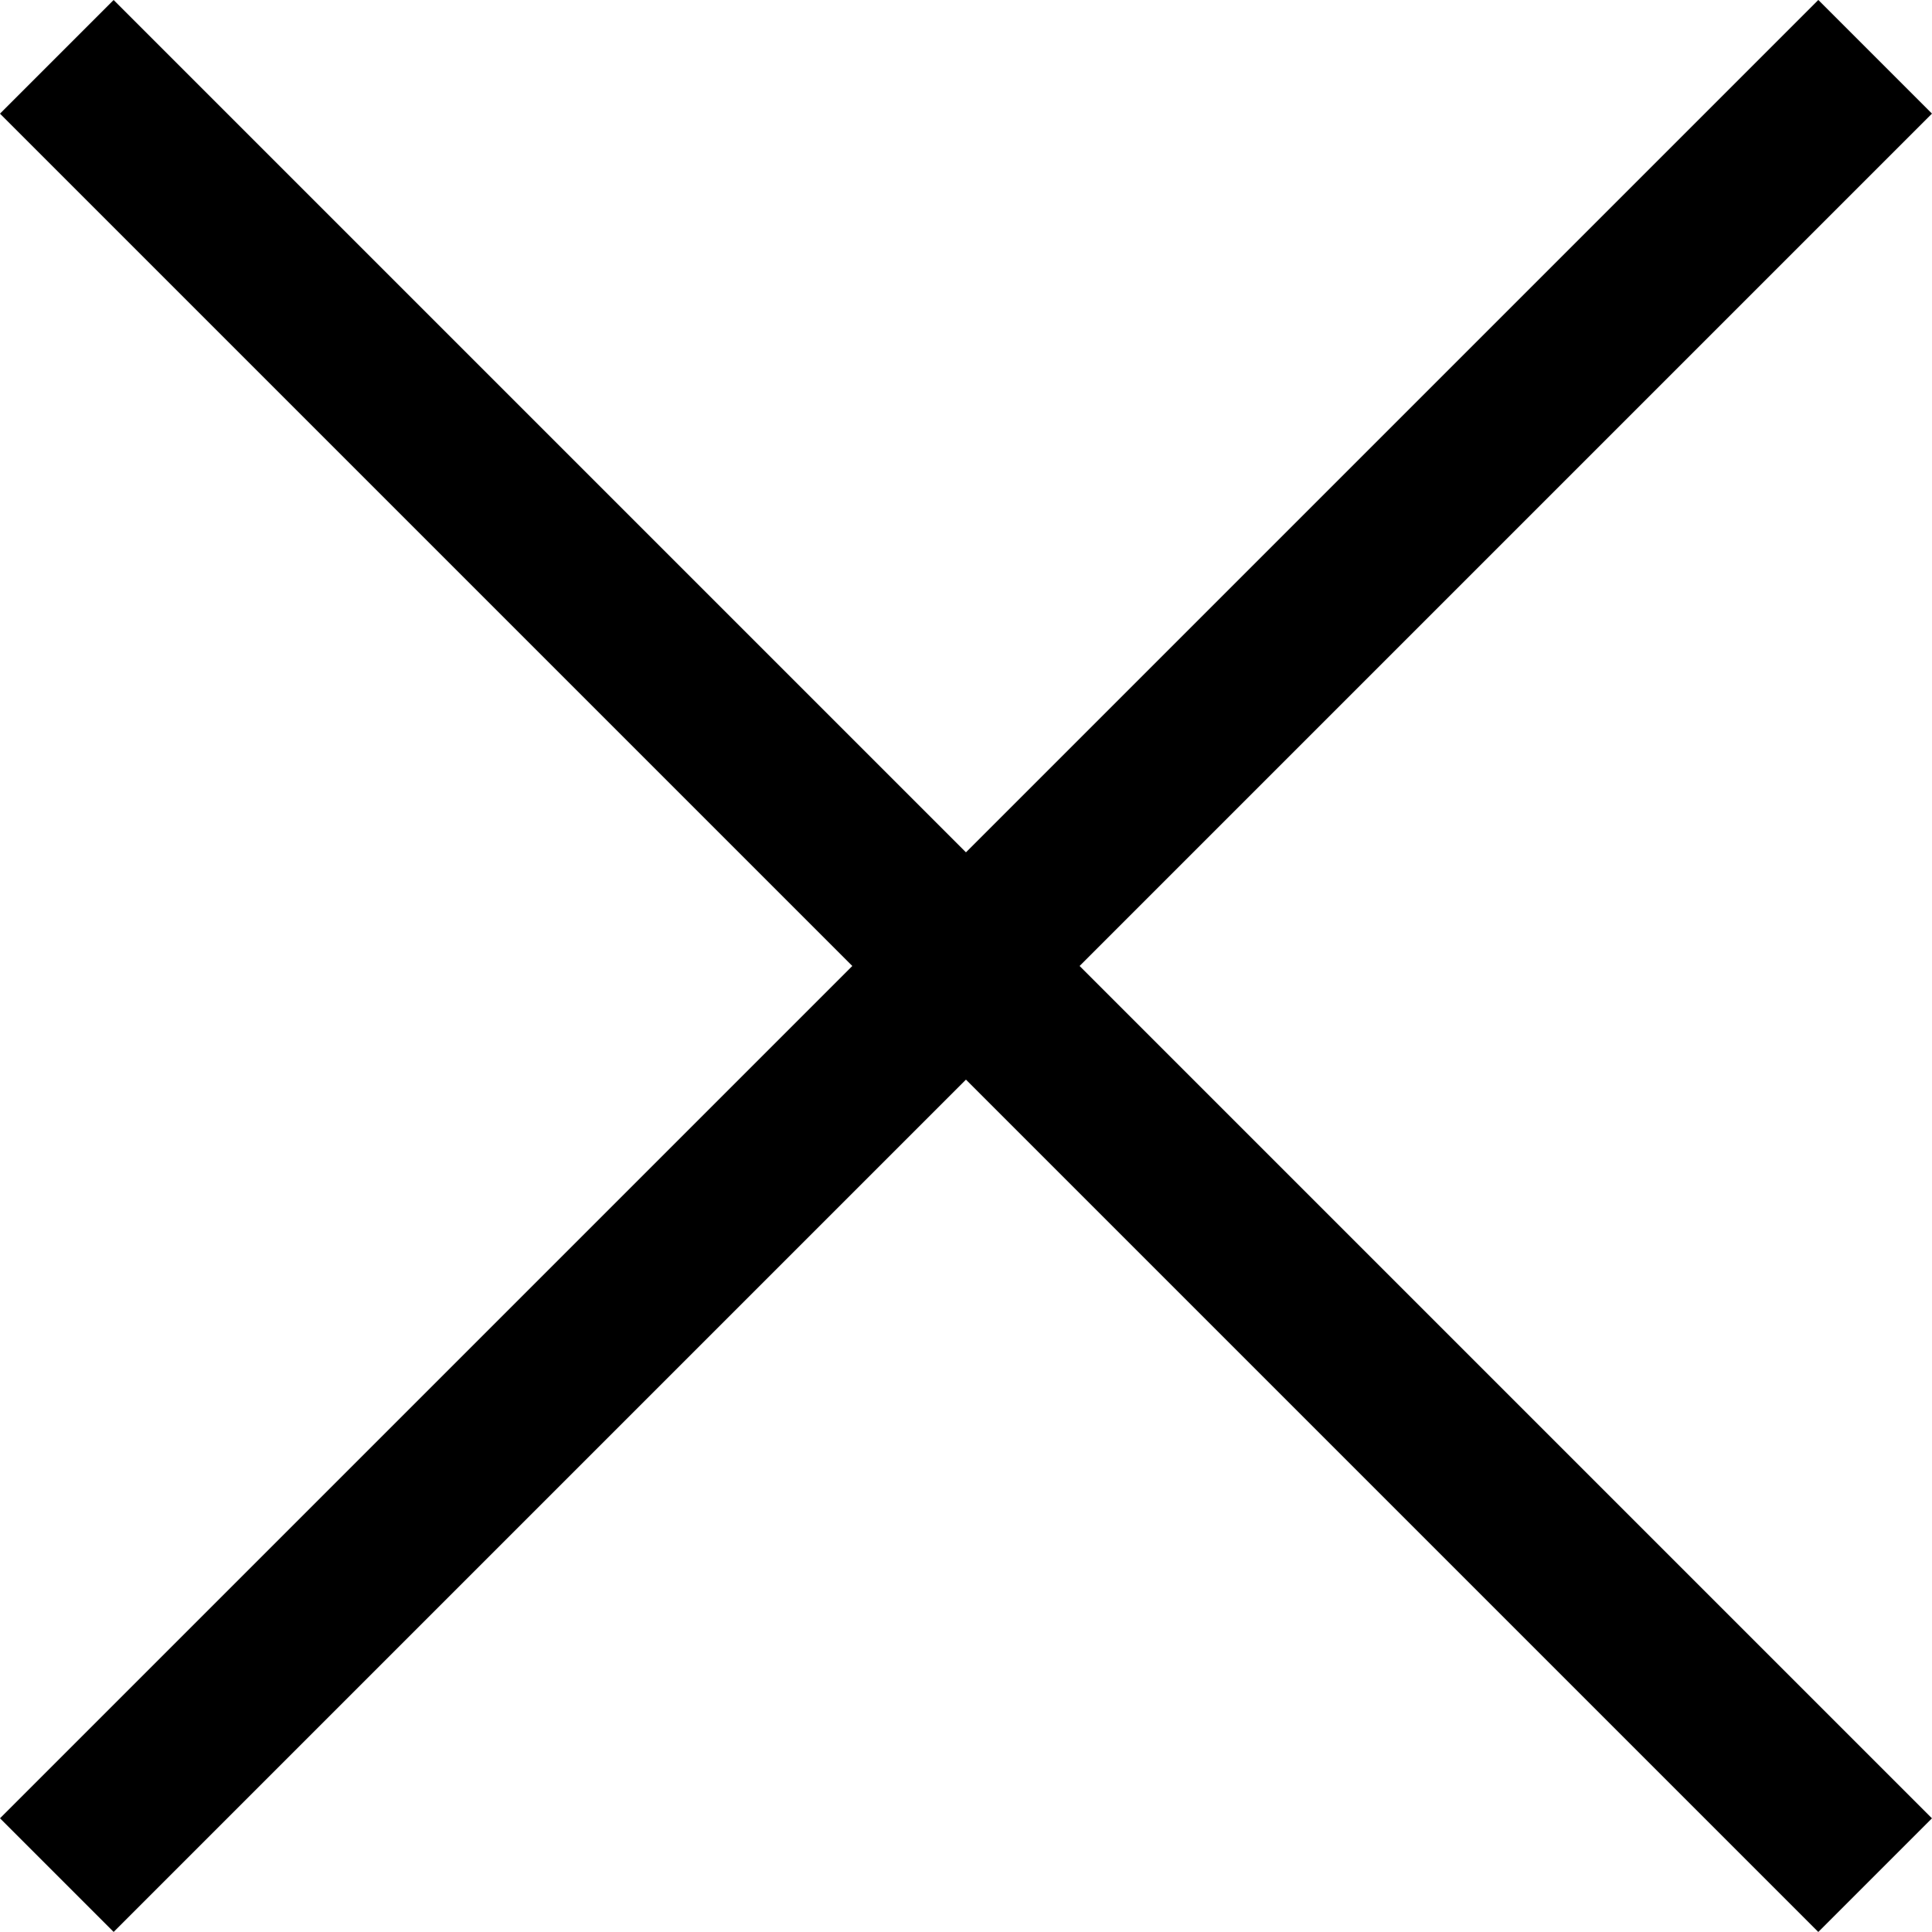 <svg xmlns="http://www.w3.org/2000/svg" width="24.042" height="24.042" viewBox="0 0 24.042 24.042">
  <g id="그룹_5035" data-name="그룹 5035" transform="translate(-1130 -5841)">
    <path id="Path" d="M0,2H32V0H0Z" transform="translate(1131.414 5841) rotate(45)"/>
    <path id="Path-2" data-name="Path" d="M0,2H32V0H0Z" transform="translate(1130 5863.627) rotate(-45)"/>
  </g>
</svg>
